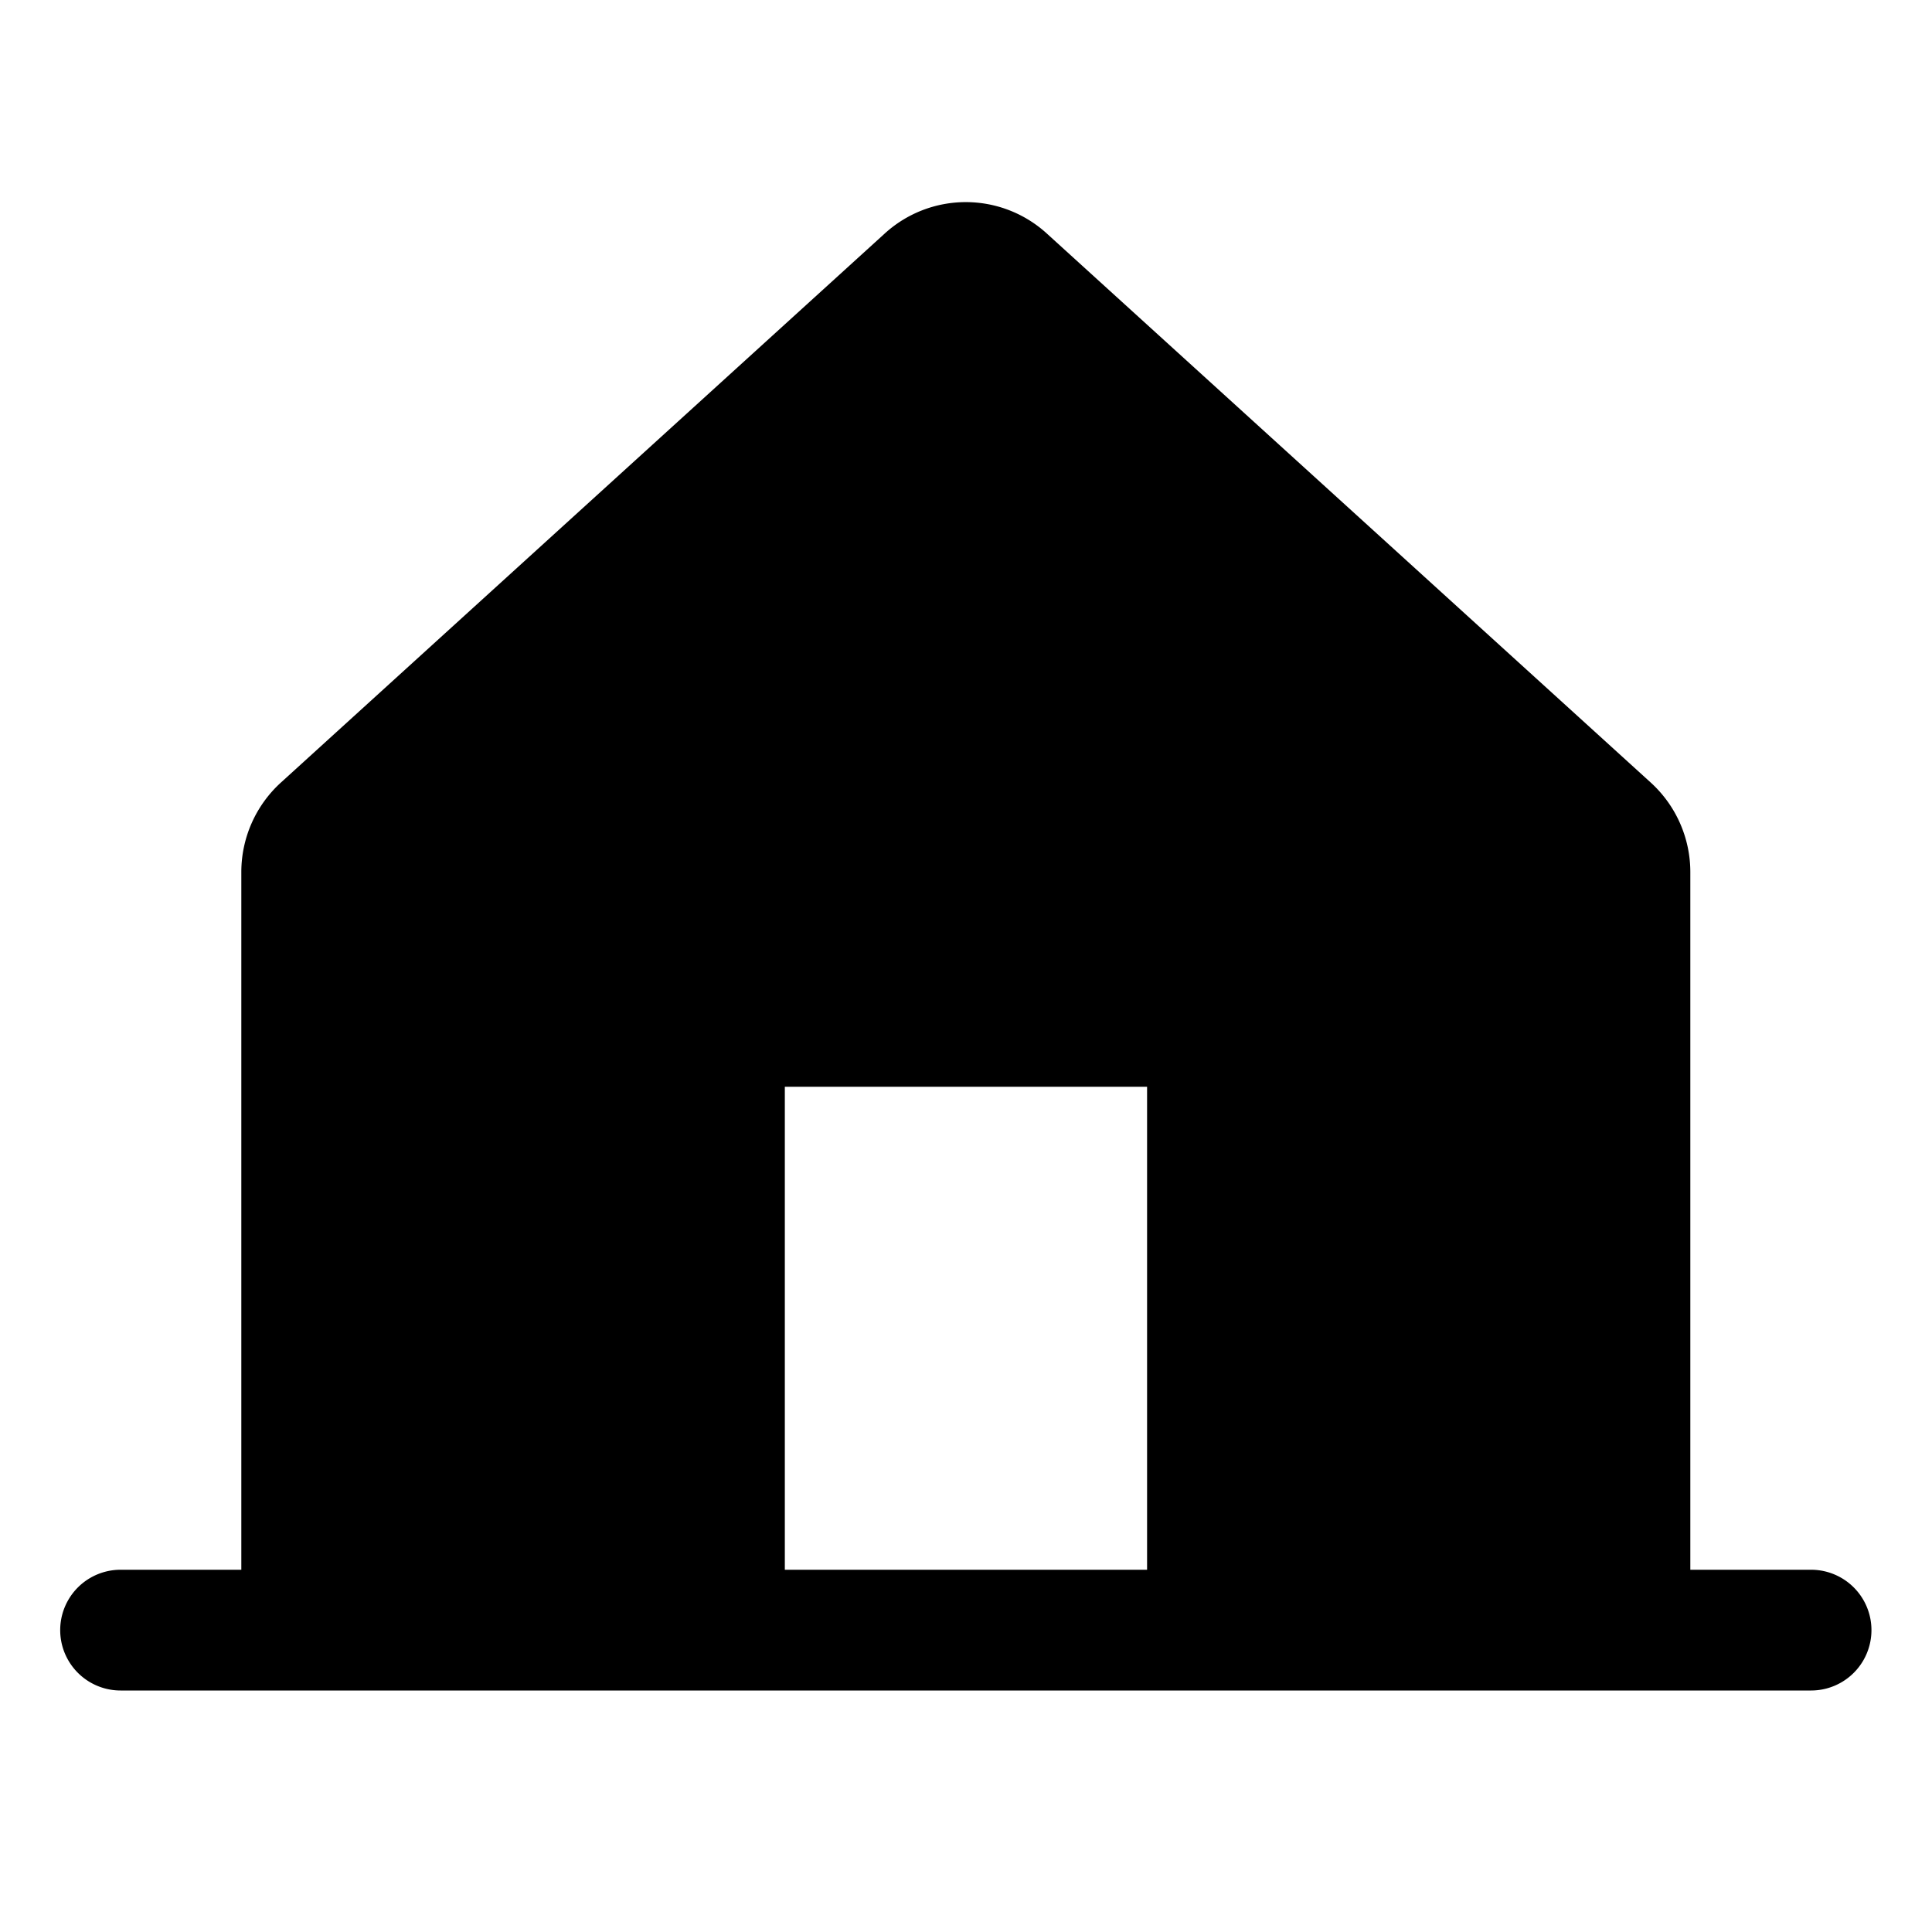 <svg id="Layer_1" data-name="Layer 1" xmlns="http://www.w3.org/2000/svg" viewBox="0 0 256 256">
  <path d="M239.977,208h-16V115.539A16.037,16.037,0,0,0,218.74,103.7L138.733,30.965a15.936,15.936,0,0,0-21.526.001L37.213,103.7a16.034,16.034,0,0,0-5.236,11.839V208h-16a8,8,0,0,0,0,16h224a8,8,0,0,0,0-16ZM103.994,144h48v64h-48Z"/>
</svg>

